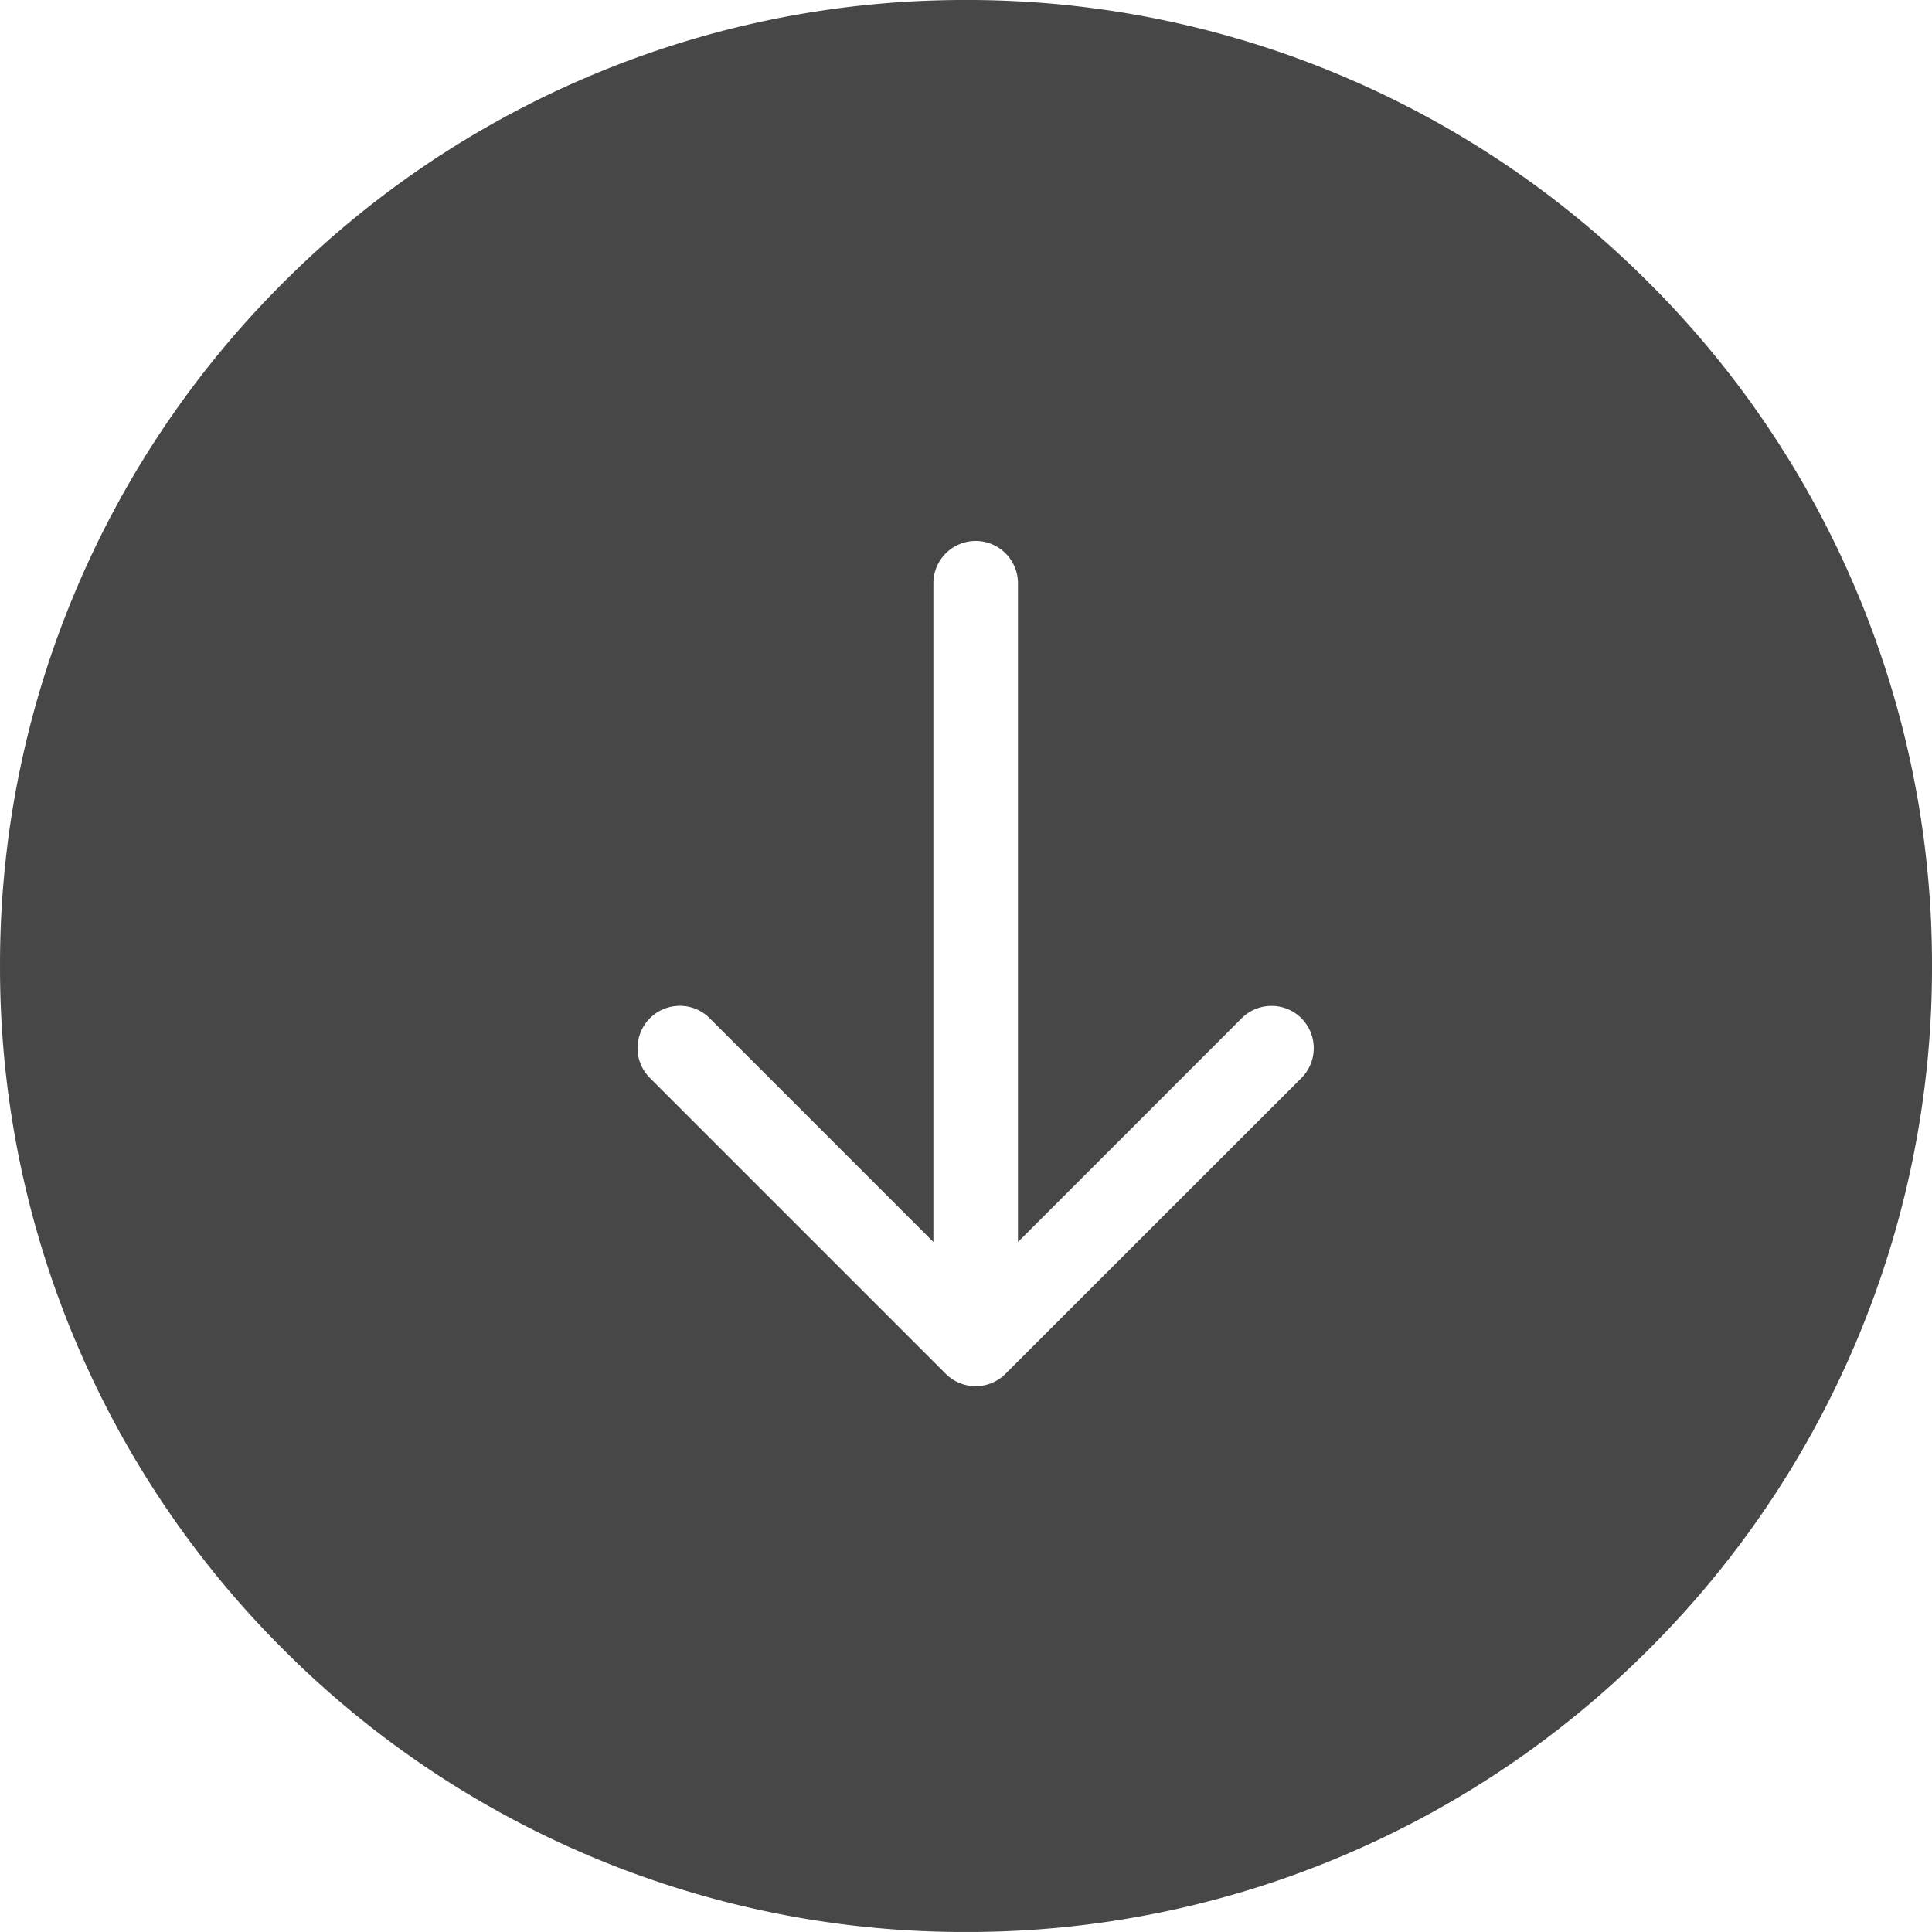 <svg xmlns="http://www.w3.org/2000/svg" width="100.001" height="99.999" viewBox="0 0 100.001 99.999"><path d="M-6810,100a49.693,49.693,0,0,1-19.463-3.929,49.83,49.83,0,0,1-15.893-10.715,49.836,49.836,0,0,1-10.716-15.893A49.69,49.69,0,0,1-6860,50a49.687,49.687,0,0,1,3.929-19.462,49.838,49.838,0,0,1,10.716-15.893,49.831,49.831,0,0,1,15.893-10.716A49.69,49.69,0,0,1-6810,0a49.685,49.685,0,0,1,19.462,3.929,49.841,49.841,0,0,1,15.893,10.716,49.835,49.835,0,0,1,10.716,15.893A49.687,49.687,0,0,1-6760,50a49.69,49.69,0,0,1-3.929,19.463,49.833,49.833,0,0,1-10.716,15.893,49.839,49.839,0,0,1-15.893,10.715A49.688,49.688,0,0,1-6810,100Zm-14.813-47.937a2.175,2.175,0,0,0-1.547.64A2.175,2.175,0,0,0-6827,54.25a2.17,2.17,0,0,0,.64,1.546l15.312,15.312a2.173,2.173,0,0,0,1.546.64,2.17,2.17,0,0,0,1.546-.64L-6792.64,55.8a2.192,2.192,0,0,0,0-3.094,2.175,2.175,0,0,0-1.547-.64,2.173,2.173,0,0,0-1.546.64l-11.578,11.58v-34.1A2.19,2.19,0,0,0-6809.5,28a2.19,2.19,0,0,0-2.188,2.186v34.1l-11.578-11.58A2.173,2.173,0,0,0-6824.812,52.062Z" transform="translate(6860.001)" fill="#474747"/></svg>